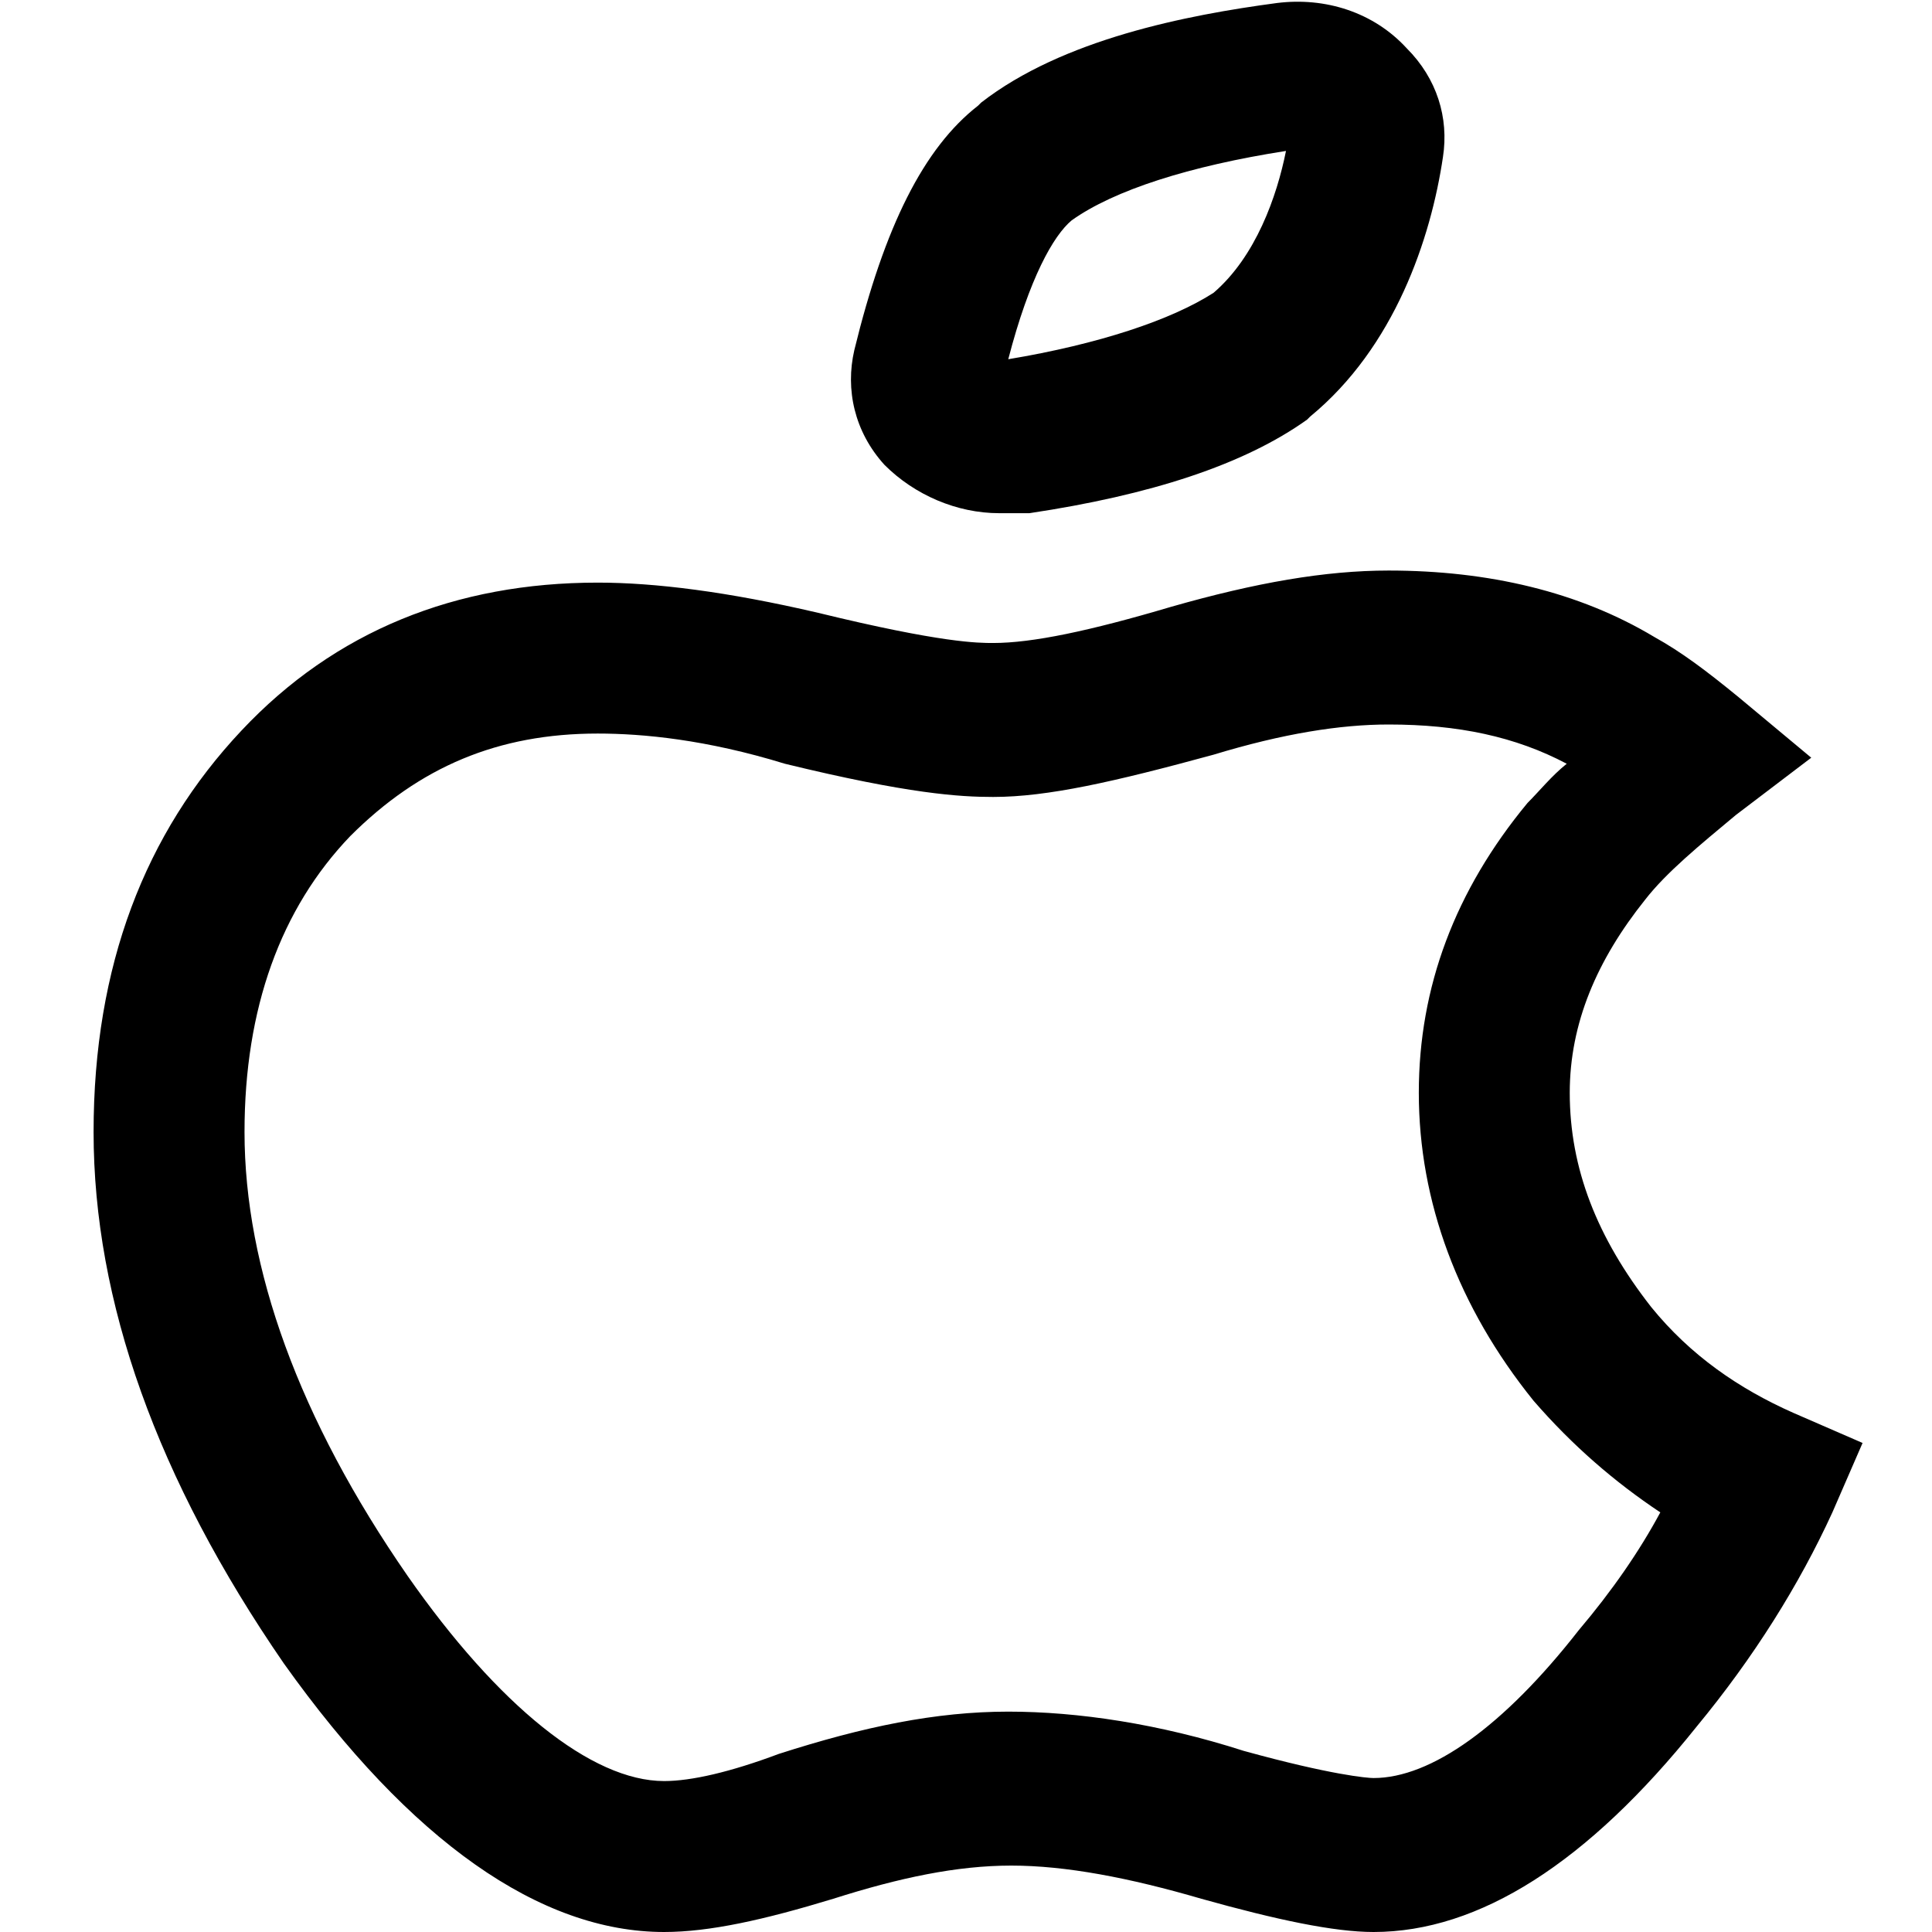 <?xml version="1.0" encoding="utf-8"?>
<!-- Generator: Adobe Illustrator 22.0.1, SVG Export Plug-In . SVG Version: 6.00 Build 0)  -->
<svg version="1.1" id="Layer_1" xmlns="http://www.w3.org/2000/svg" x="0px" y="0px"
     viewBox="0 0 64 64" style="enable-background:new 0 0 64 64;" xml:space="preserve">
<g>
	<g>
		<path d="M22,64c-4.1,0-8.4-3-12.6-8.9c-4.2-6.1-6.3-12-6.3-17.6c0-5.5,1.7-9.9,4.9-13.3c3.1-3.3,7.1-4.9,11.8-4.9
			c1.9,0,4.3,0.3,7.3,1c4.1,1,5.3,1,5.8,1c1.3,0,3.2-0.4,5.9-1.2c2.8-0.8,5.1-1.2,7.2-1.2c3.3,0,6.3,0.7,8.8,2.2
			c0.9,0.5,1.7,1.1,2.8,2l2.4,2L57.5,27c-1.2,1-2.3,1.9-3,2.8c-1.6,2-2.5,4.1-2.5,6.4c0,2.5,0.9,4.8,2.7,7.1
			c1.3,1.6,2.9,2.7,4.7,3.5l2.3,1l-1,2.3c-1.1,2.4-2.6,4.8-4.5,7.1c-3.6,4.5-7.2,6.8-10.7,6.8c-1.3,0-3.2-0.4-5.7-1.1
			c-2.4-0.7-4.5-1.1-6.3-1.1c-1.8,0-3.7,0.4-5.9,1.1C25.3,63.6,23.5,64,22,64z M19.8,24.3c-3.3,0-5.9,1.1-8.2,3.4
			c-2.3,2.4-3.5,5.7-3.5,9.8c0,4.5,1.8,9.5,5.4,14.7c3,4.3,6.1,6.8,8.5,6.8c0.9,0,2.2-0.3,3.8-0.9c2.8-0.9,5.2-1.4,7.6-1.4
			c2.3,0,5,0.4,7.8,1.3c2.9,0.8,4.1,0.9,4.3,0.9c1.9,0,4.3-1.7,6.8-4.9l0,0c1.1-1.3,2-2.6,2.7-3.9c-1.5-1-2.9-2.2-4.2-3.7
			c-2.5-3.1-3.8-6.6-3.8-10.2c0-3.5,1.2-6.7,3.6-9.6c0.4-0.4,0.8-0.9,1.3-1.3c-1.7-0.9-3.6-1.3-5.9-1.3c-1.6,0-3.5,0.3-5.8,1
			c-3.3,0.9-5.5,1.4-7.3,1.4c-1.1,0-2.8-0.1-6.9-1.1C23.4,24.5,21.3,24.3,19.8,24.3z"/>
	</g>
	<g>
		<path d="M33.1,17c-1.4,0-2.8-0.6-3.8-1.6c-1-1.1-1.3-2.5-1-3.8l0,0c1-4.1,2.3-6.7,4.1-8.1l0.1-0.1c2.7-2.1,6.8-2.9,9.8-3.3
			c1.6-0.2,3.2,0.3,4.3,1.5c1,1,1.4,2.3,1.2,3.6c-0.4,2.7-1.6,6.3-4.4,8.6l-0.1,0.1c-2.1,1.5-5.2,2.5-9.2,3.1
			C33.6,17,33.3,17,33.1,17z M33.2,12.8C33.2,12.8,33.2,12.8,33.2,12.8C33.2,12.8,33.2,12.8,33.2,12.8L33.2,12.8z M35.5,7.3
			c-0.6,0.5-1.4,1.9-2.1,4.6c3-0.5,5.4-1.3,6.8-2.2c1.4-1.2,2.1-3.2,2.4-4.7C39.4,5.5,36.9,6.3,35.5,7.3z"/>
	</g>
</g>
</svg>
